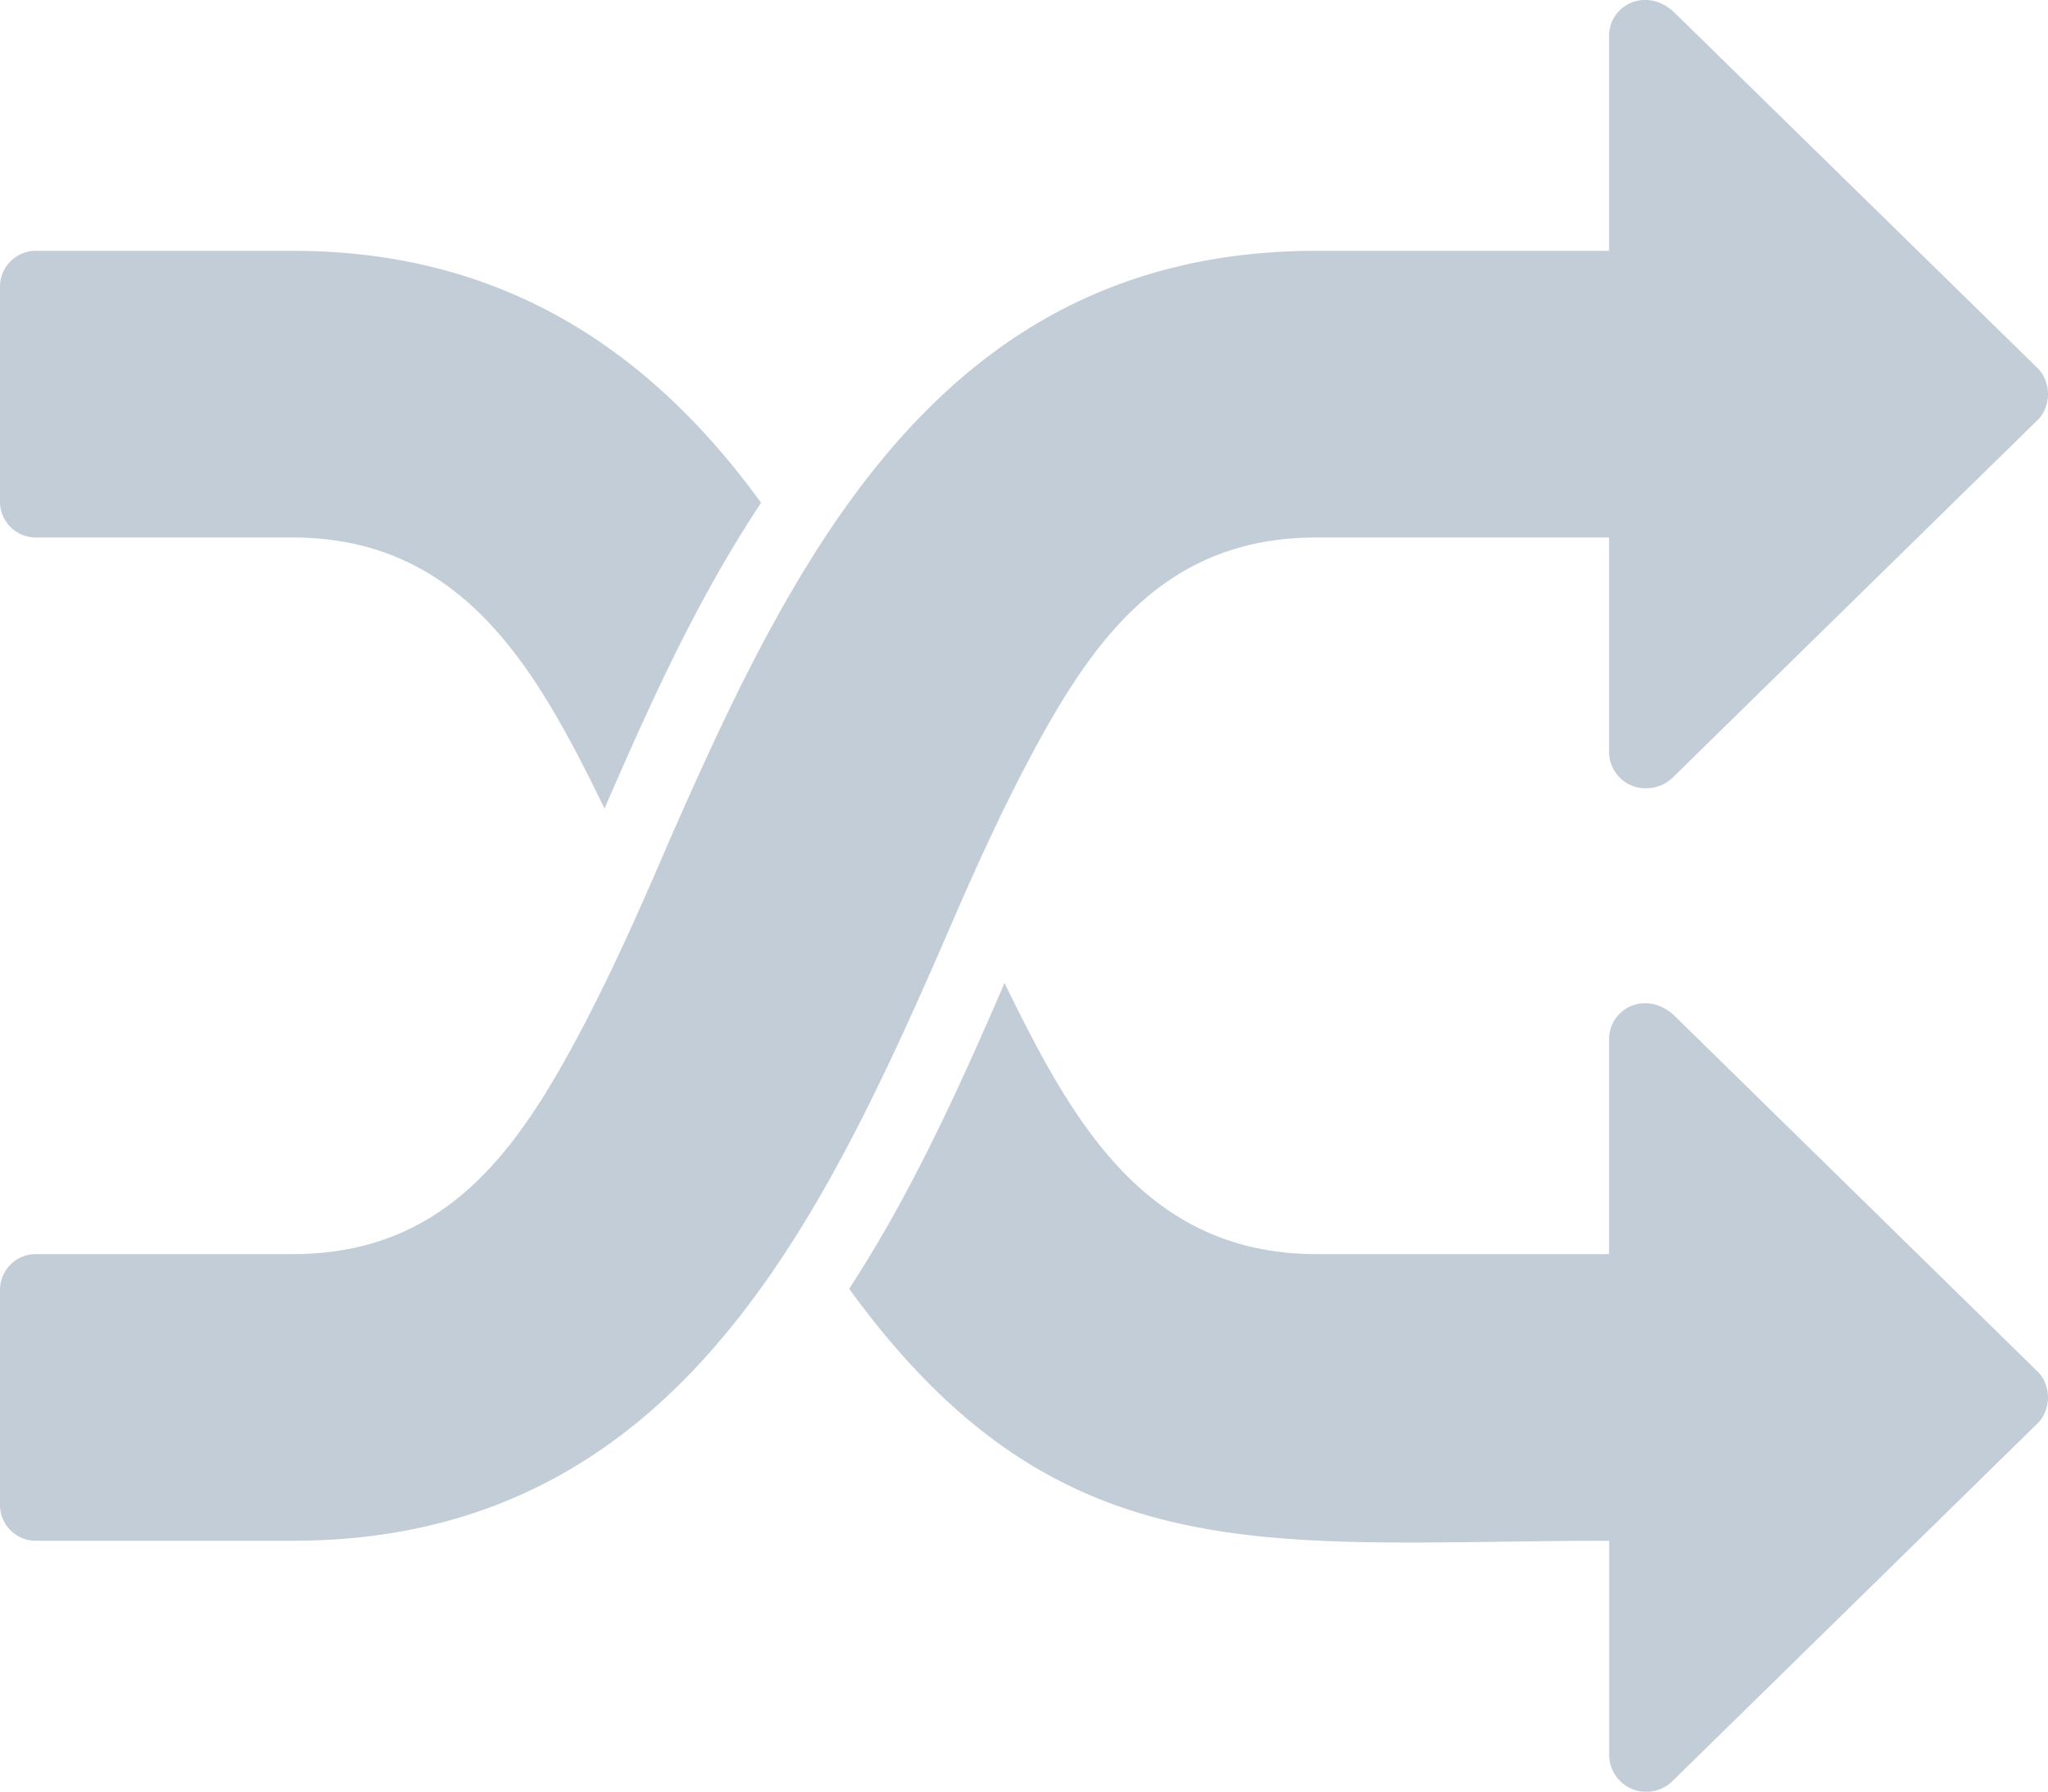 <svg xmlns="http://www.w3.org/2000/svg" width="16" height="14" viewBox="0 0 16 14">
    <path fill="#C2CDD7" fill-rule="evenodd" d="M5.946 3.929c-.5.752-.866 1.566-1.223 2.389C4.205 5.258 3.633 4.2 2.286 4.2h-2A.28.28 0 0 1 0 3.92V2.24a.28.28 0 0 1 .286-.28h2c1.589 0 2.759.726 3.66 1.969zM16 10.92c0 .07-.027.149-.08.201l-2.857 2.8a.29.29 0 0 1-.491-.201v-1.68c-2.652 0-4.286.306-5.938-1.969.491-.752.857-1.566 1.214-2.389.518 1.06 1.09 2.118 2.438 2.118h2.285V8.12a.28.28 0 0 1 .286-.28c.08 0 .152.035.214.087l2.849 2.792c.053.052.08.131.08.201zm0-7.84c0 .07-.027.149-.08.201l-2.857 2.8a.301.301 0 0 1-.206.079.285.285 0 0 1-.286-.28V4.2h-2.285c-1.188 0-1.75.796-2.25 1.741-.26.49-.482.998-.697 1.497-.99 2.257-2.152 4.602-5.053 4.602h-2A.28.28 0 0 1 0 11.76v-1.68a.28.28 0 0 1 .286-.28h2c1.187 0 1.75-.796 2.25-1.741.259-.49.482-.998.696-1.496.991-2.258 2.152-4.603 5.054-4.603h2.285V.28a.28.28 0 0 1 .286-.28c.08 0 .152.035.214.088l2.849 2.79c.053.053.08.132.08.202z"/>
</svg>

